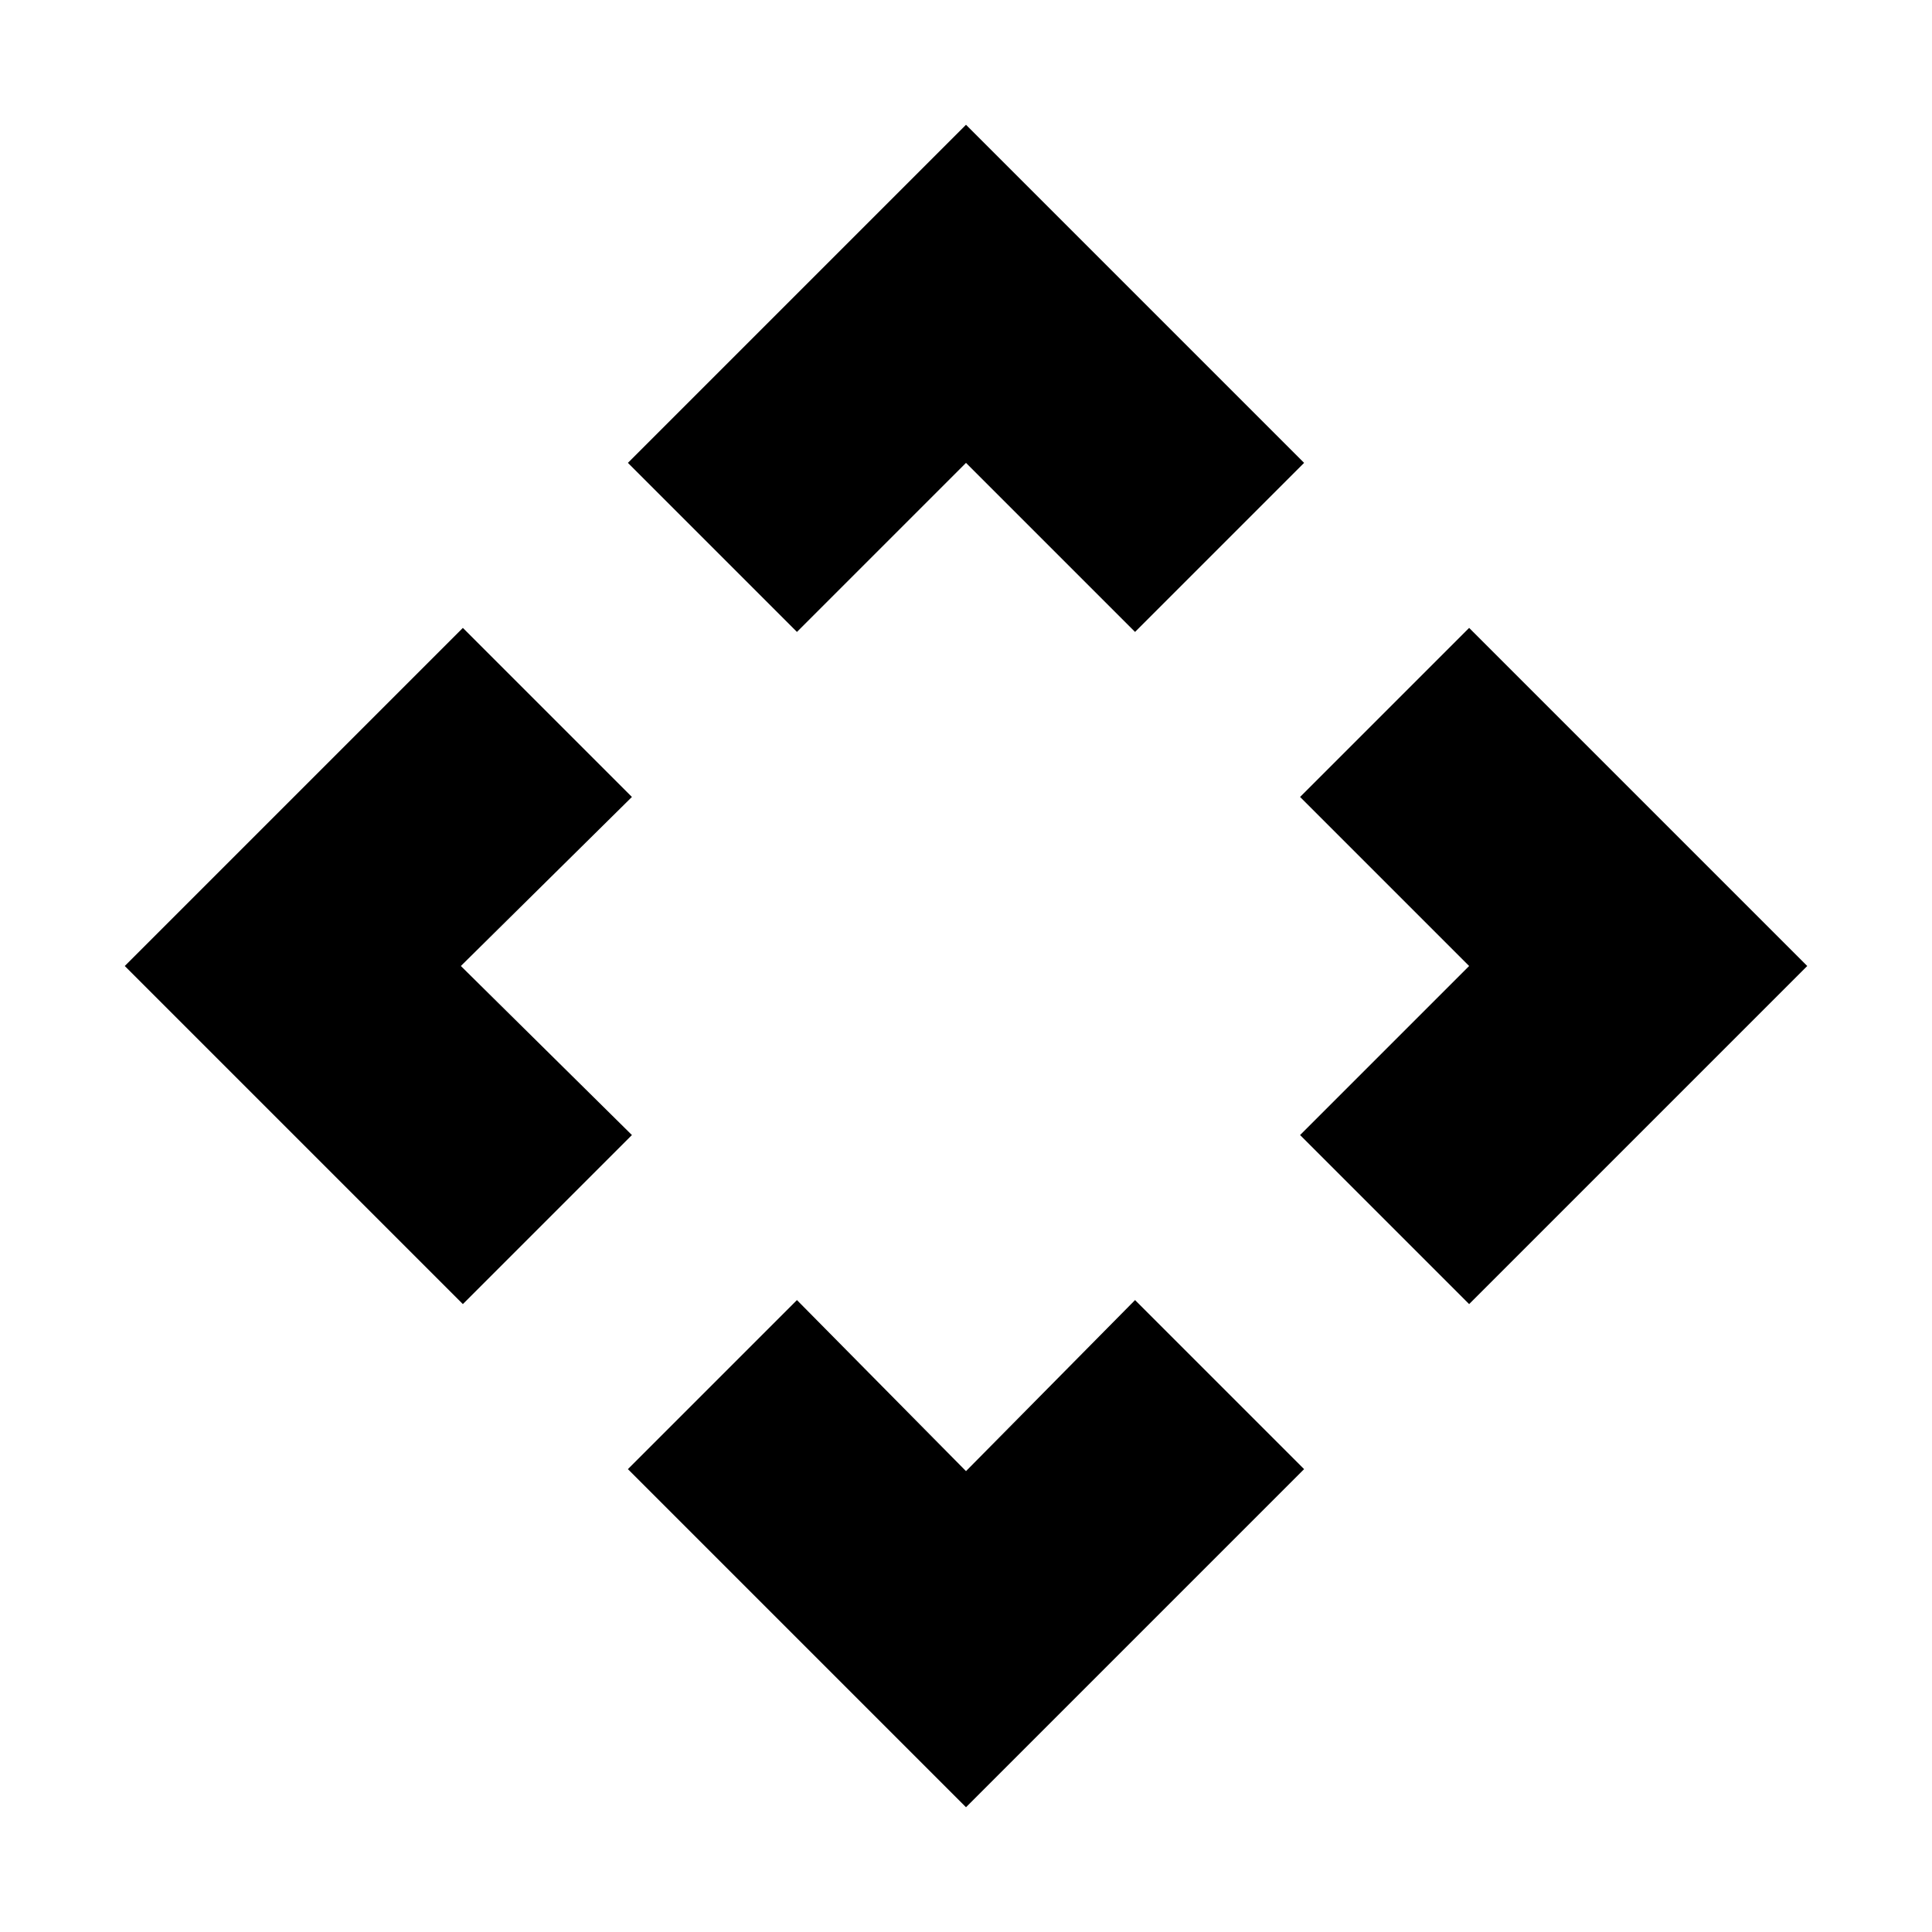 <svg xmlns="http://www.w3.org/2000/svg" height="20" viewBox="0 -960 960 960" width="20"><path d="m480-229 84-85 84 84L480-62 312-230l84-84 84 85ZM229-480l85 84-84 84L62-480l168-168 84 84-85 84Zm501 0-84-84 84-84 168 168-168 168-84-84 84-84ZM480-730l-84 84-84-84 168-168 168 168-84 84-84-84Z"/></svg>